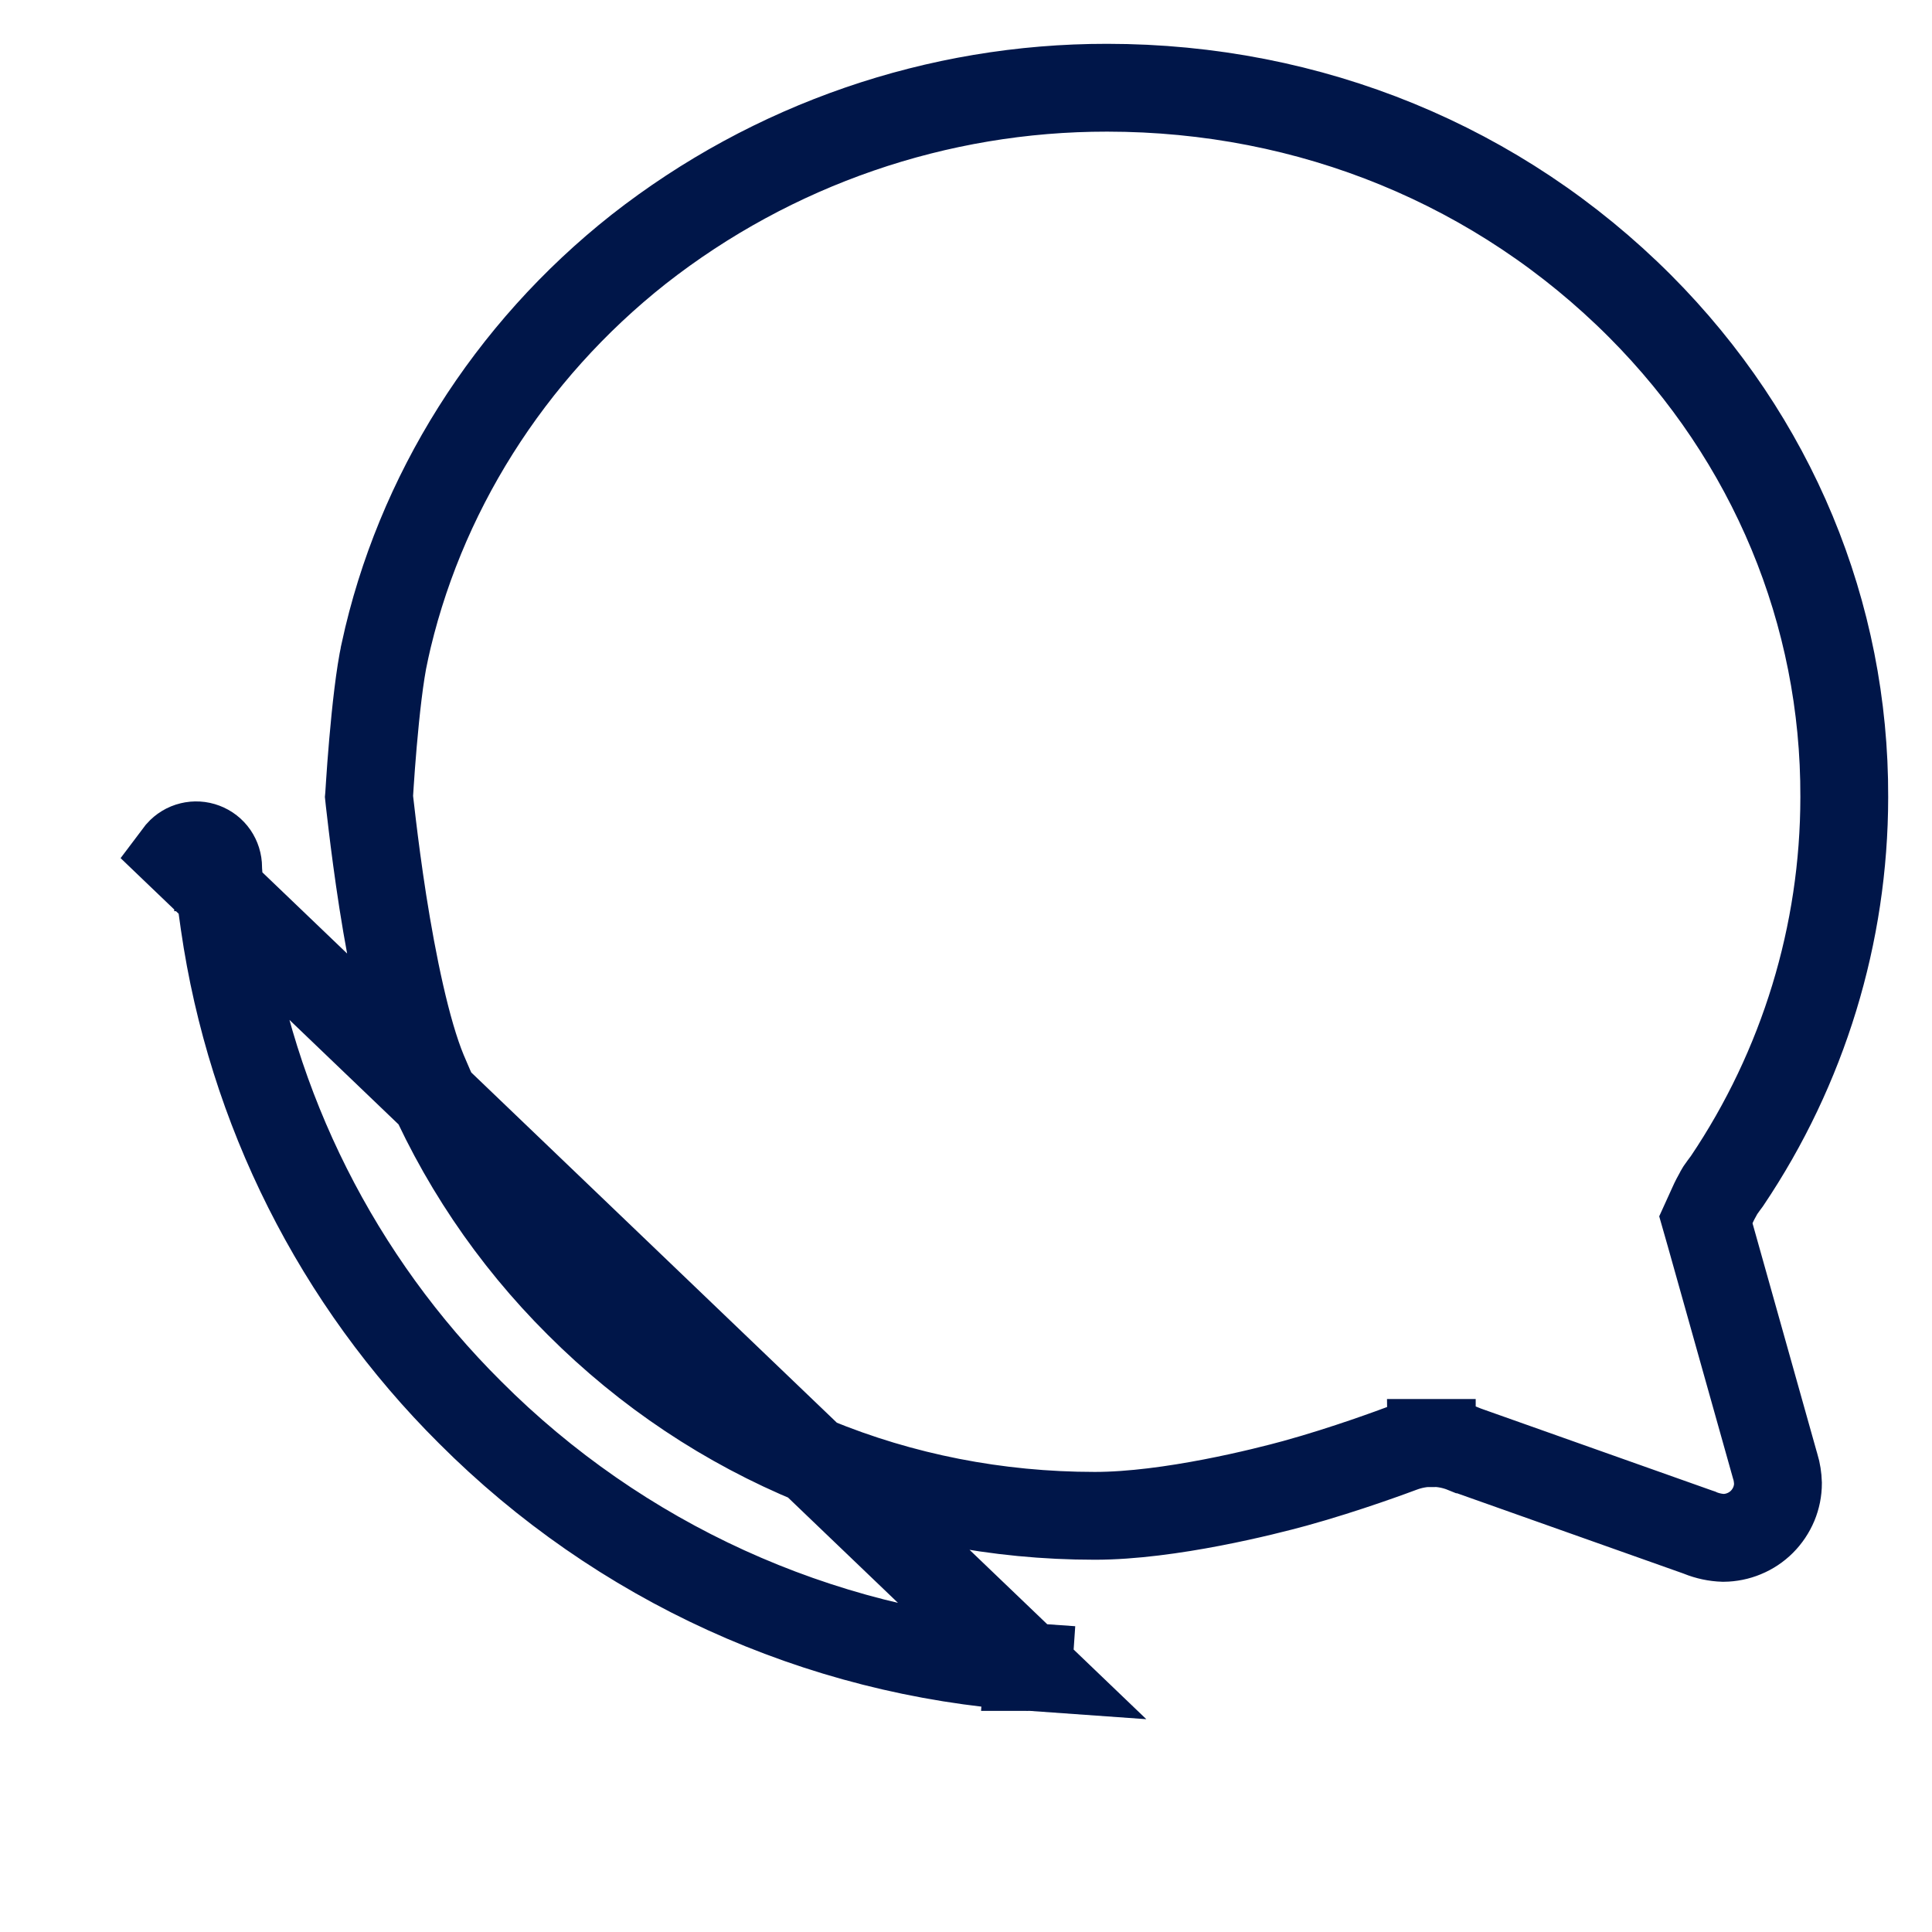 <svg width="22" height="22" viewBox="0 0 22 22" fill="none" xmlns="http://www.w3.org/2000/svg">
<path d="M16.303 16.431C16.186 16.431 16.07 16.453 15.96 16.494L15.96 16.494C15.898 16.517 15.333 16.729 14.745 16.891C14.413 16.982 13.318 17.261 12.467 17.261C10.231 17.261 8.146 16.402 6.591 14.846L6.59 14.845C5.831 14.09 5.228 13.193 4.818 12.204C4.626 11.74 4.469 10.966 4.359 10.267C4.306 9.926 4.266 9.617 4.239 9.392C4.225 9.28 4.215 9.19 4.208 9.128L4.202 9.071L4.203 9.06C4.205 9.027 4.208 8.98 4.212 8.921C4.22 8.804 4.231 8.641 4.247 8.461C4.279 8.092 4.324 7.681 4.38 7.427L4.38 7.426C4.767 5.639 5.793 4.007 7.273 2.838C8.795 1.645 10.673 0.997 12.607 0.999H12.607C14.925 0.999 17.077 1.886 18.675 3.486C20.184 5 21.008 6.985 21.001 9.078L21.001 9.079C21 10.636 20.535 12.157 19.666 13.448L19.664 13.451L19.635 13.49L19.635 13.49L19.63 13.497L19.63 13.497C19.627 13.5 19.624 13.505 19.62 13.51C19.615 13.517 19.609 13.525 19.603 13.534L19.589 13.554L19.576 13.576L19.572 13.584C19.546 13.63 19.521 13.677 19.5 13.725L19.425 13.89L19.475 14.065L20.212 16.688L20.212 16.688L20.215 16.696C20.234 16.759 20.244 16.825 20.246 16.89C20.246 16.971 20.23 17.051 20.199 17.126C20.167 17.202 20.121 17.271 20.063 17.329C20.005 17.387 19.936 17.433 19.86 17.464C19.786 17.495 19.706 17.511 19.625 17.512C19.534 17.509 19.445 17.49 19.36 17.456L19.349 17.451L19.337 17.447L16.686 16.507L16.681 16.505C16.68 16.505 16.68 16.504 16.679 16.504C16.559 16.455 16.432 16.43 16.303 16.431ZM16.303 16.431C16.302 16.431 16.301 16.431 16.3 16.431L16.306 16.931L16.305 16.431C16.304 16.431 16.303 16.431 16.303 16.431ZM11.71 18.982C9.31 18.815 7.053 17.786 5.354 16.084C3.842 14.581 2.86 12.627 2.555 10.517L2.555 10.517C2.521 10.283 2.504 10.133 2.494 10.037C2.49 9.989 2.487 9.954 2.486 9.929C2.485 9.917 2.485 9.906 2.484 9.897L2.484 9.885L2.484 9.88L2.484 9.878L2.484 9.877L2.484 9.876L2.484 9.876C2.484 9.876 2.484 9.876 2.557 9.876L2.484 9.876C2.484 9.825 2.468 9.775 2.44 9.734C2.411 9.692 2.37 9.66 2.322 9.642C2.275 9.624 2.223 9.621 2.174 9.633C2.124 9.645 2.08 9.672 2.046 9.71L2.04 9.718L11.71 18.982ZM11.71 18.982C11.709 18.982 11.709 18.982 11.709 18.982L11.745 18.484L11.711 18.983C11.71 18.983 11.71 18.983 11.71 18.982Z" stroke="#001649"/>
</svg>
